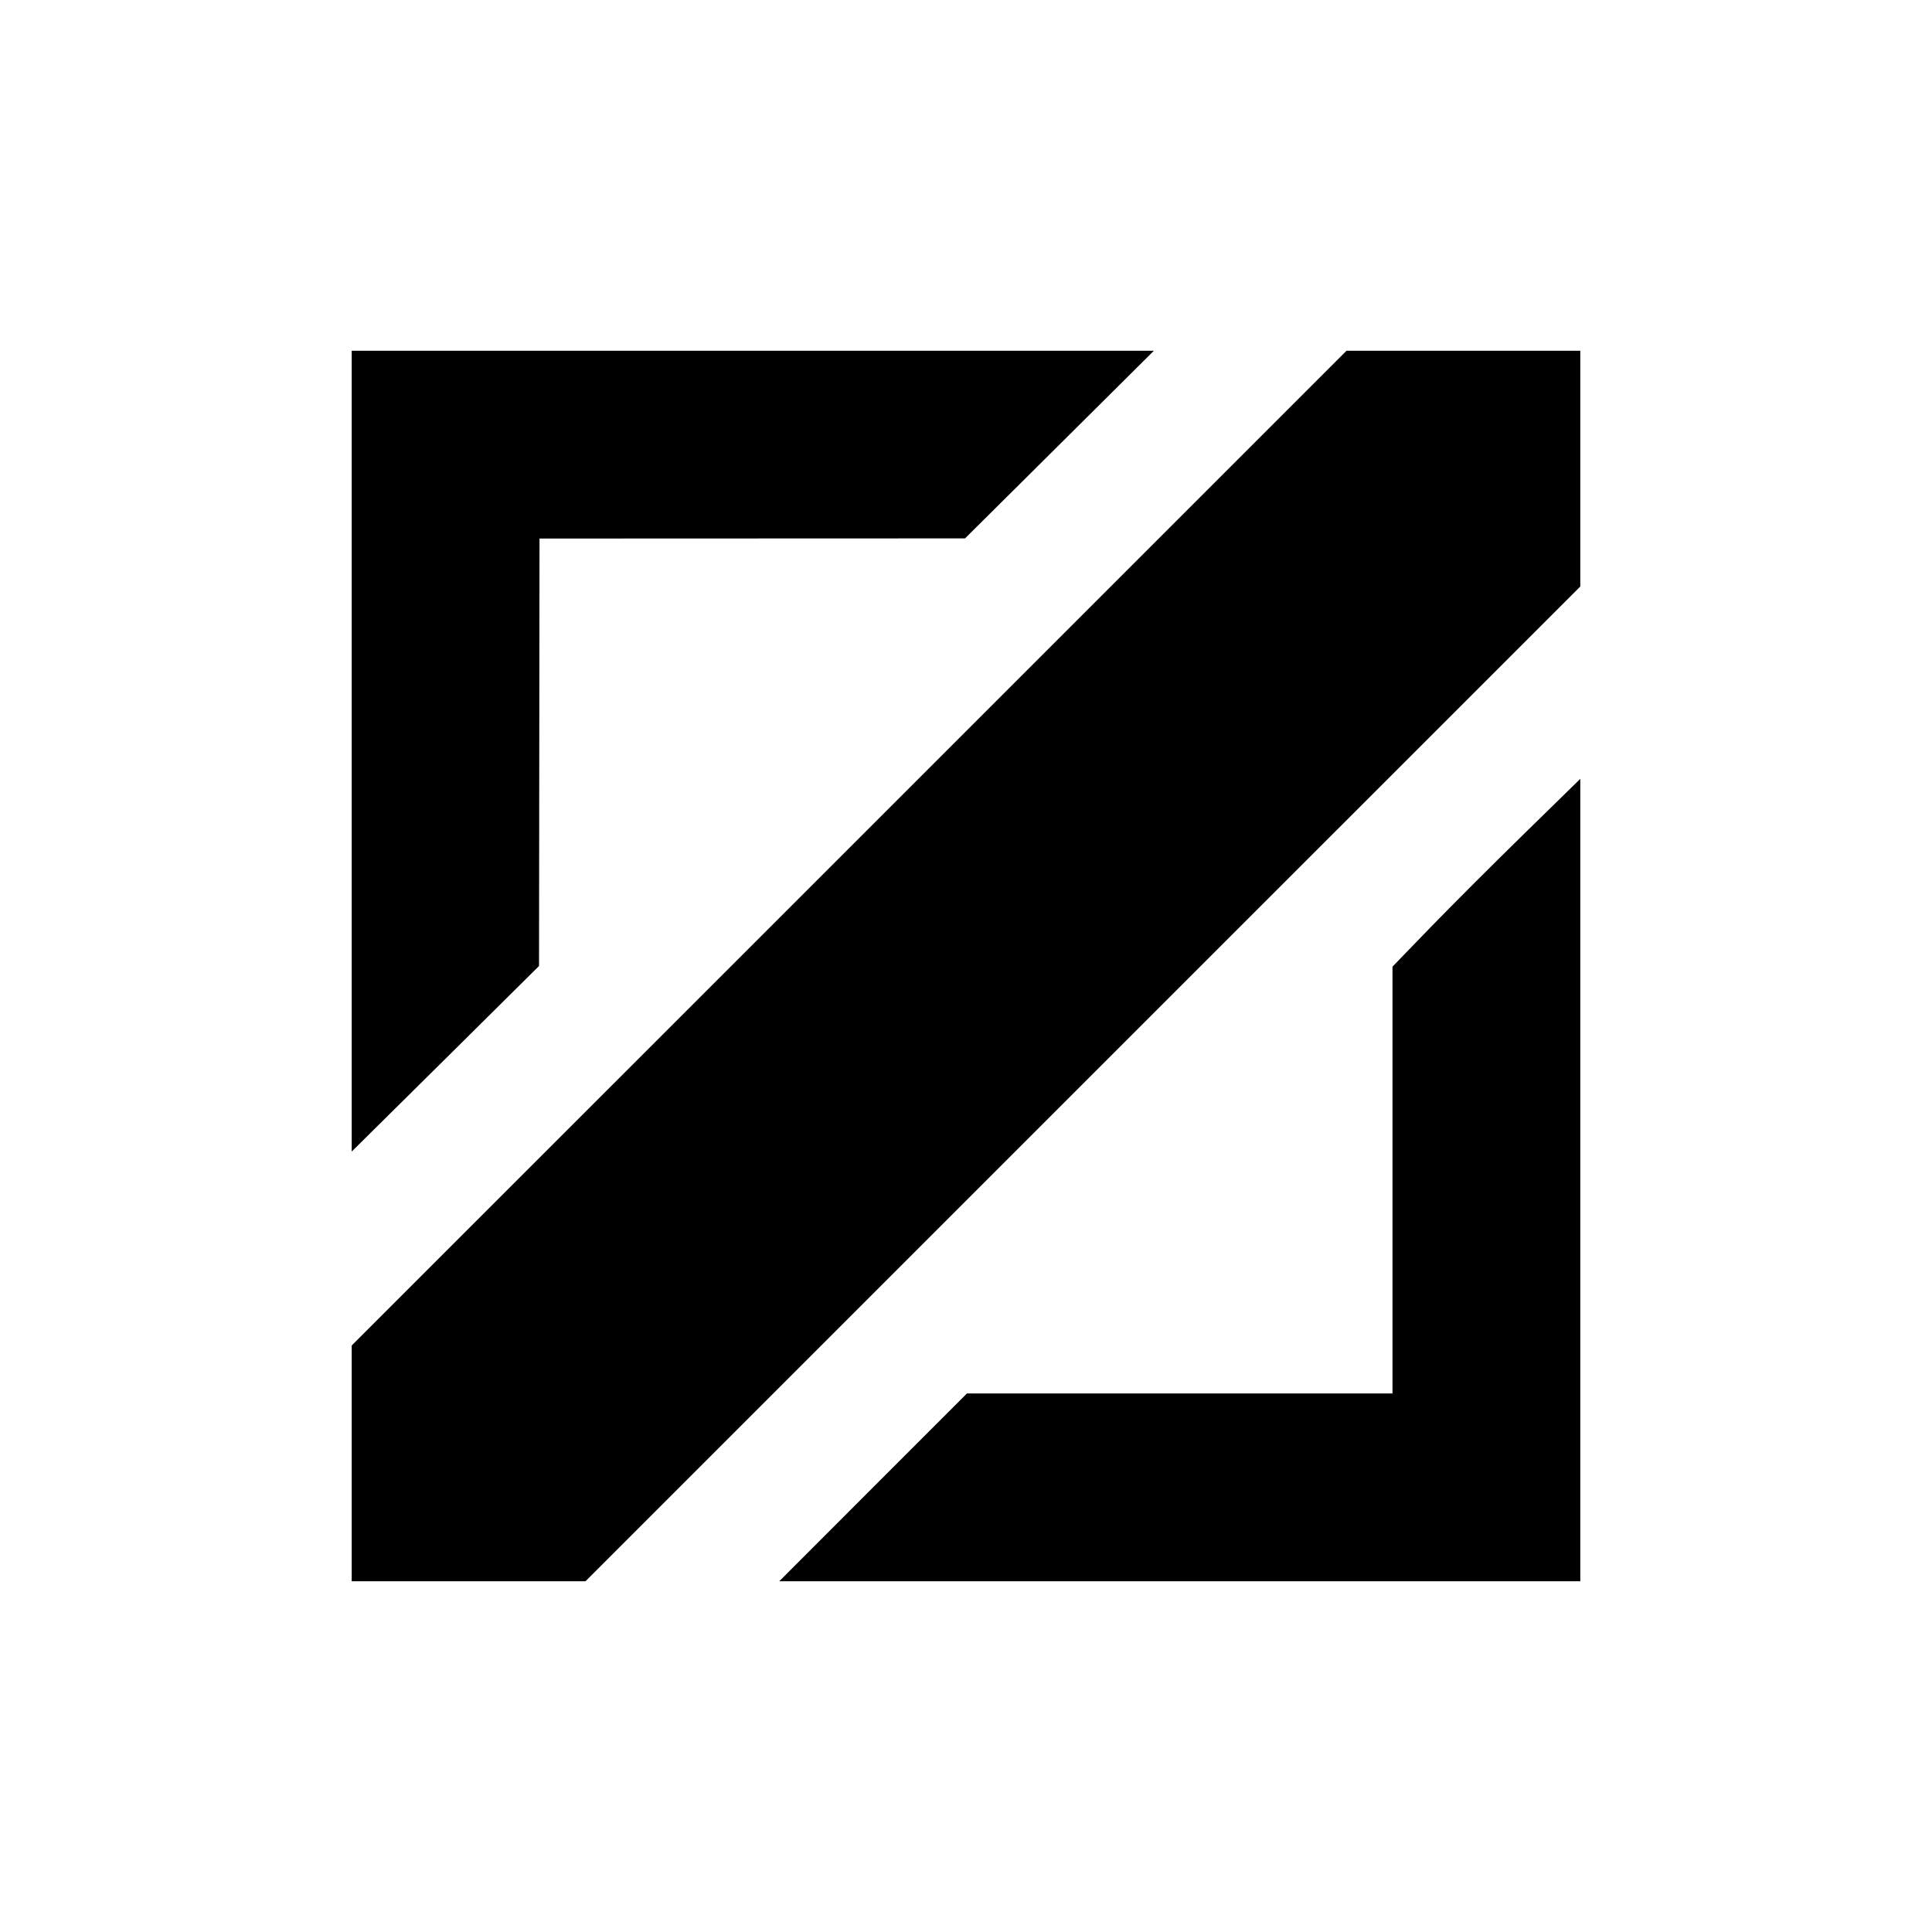 <svg viewBox="0 0 24 24" xmlns="http://www.w3.org/2000/svg">
<path d="M4.369 9.331V4.357H14.334L13.161 5.523L11.988 6.688L9.345 6.689L6.702 6.69L6.699 9.345L6.696 12L5.533 13.153L4.369 14.305V9.331ZM10.846 18.476L12.012 17.31H17.298V12.008L17.774 11.516C18.036 11.246 18.561 10.721 18.941 10.35L19.631 9.675V19.643H9.68L10.846 18.476Z" class="color1"/>
<path d="M4.369 18.179V16.714L10.548 10.536L16.727 4.357H19.631V7.286L13.452 13.464L7.273 19.643H4.369L4.369 18.179Z" class="color2"/>
</svg>
